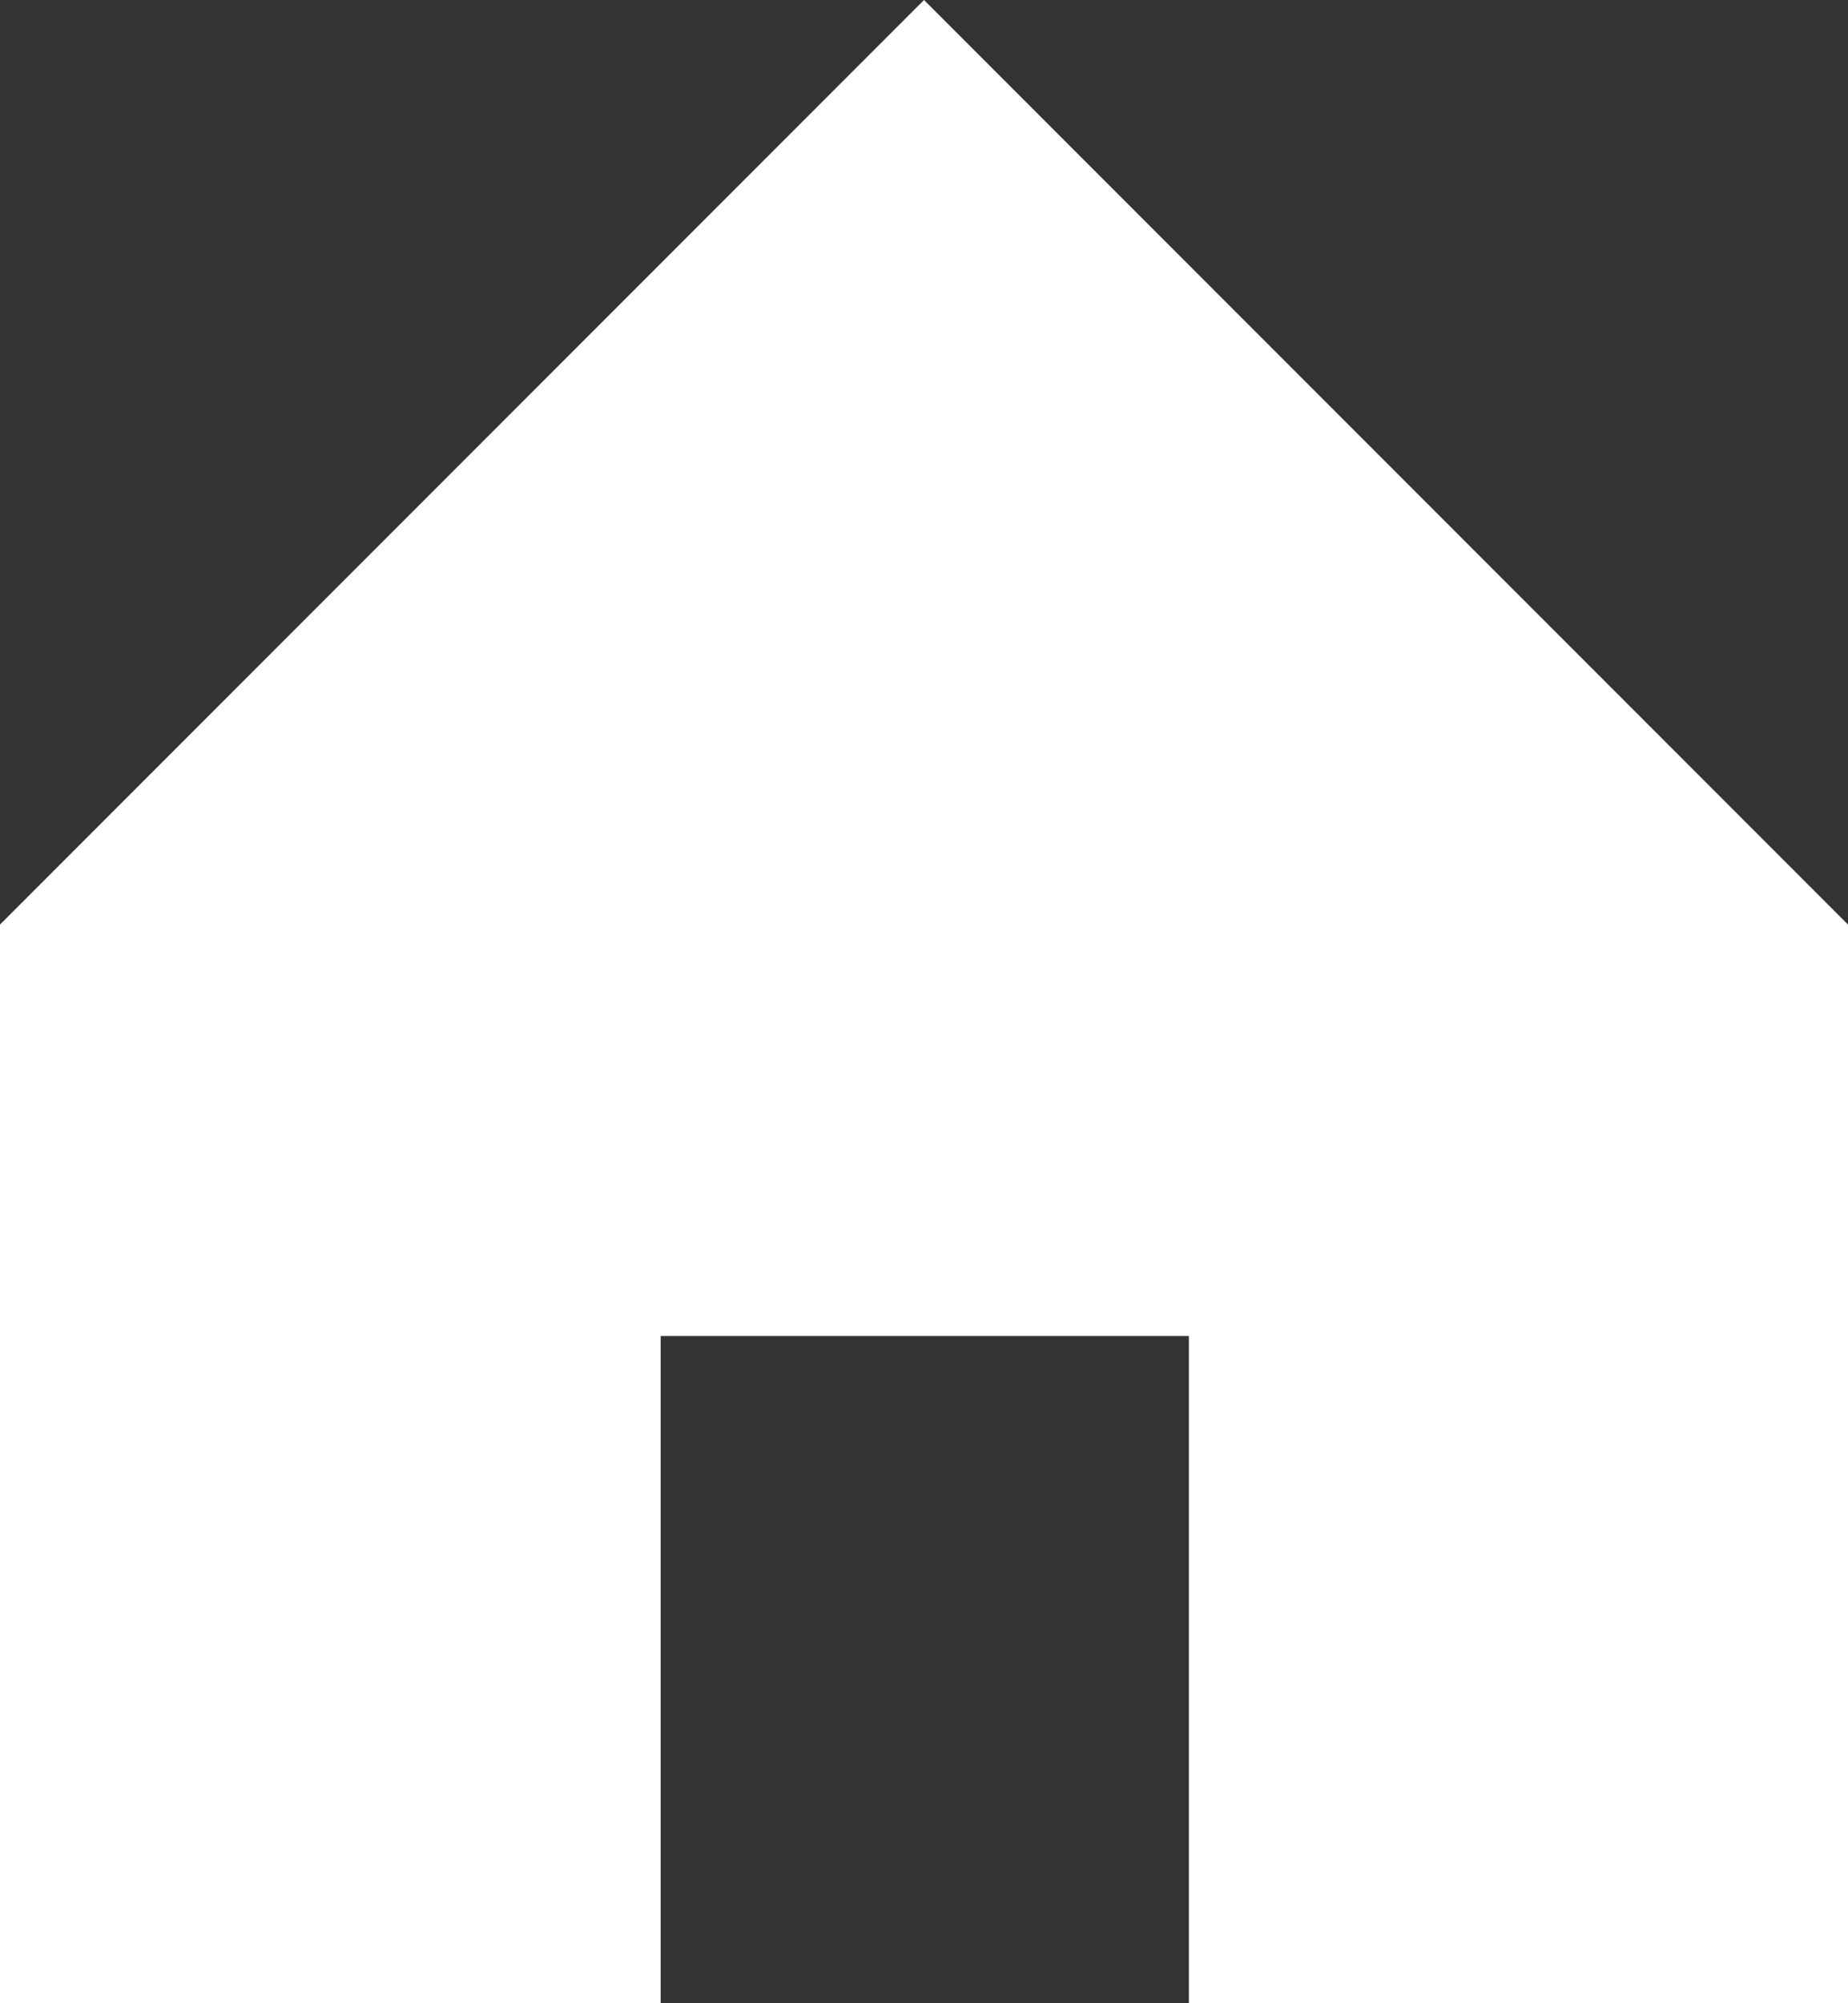 <svg xmlns="http://www.w3.org/2000/svg" width="12" height="13" viewBox="0 0 12 13">
    <rect x="0" y="0" width="12" height="13" fill="#333333" stroke="none"/>
    <path fill="#fff" d="M7.29 15H3V8l6-6 6 6v7h-4.28v-4.33H7.29z" transform="translate(-3 -2)"/>
</svg>
